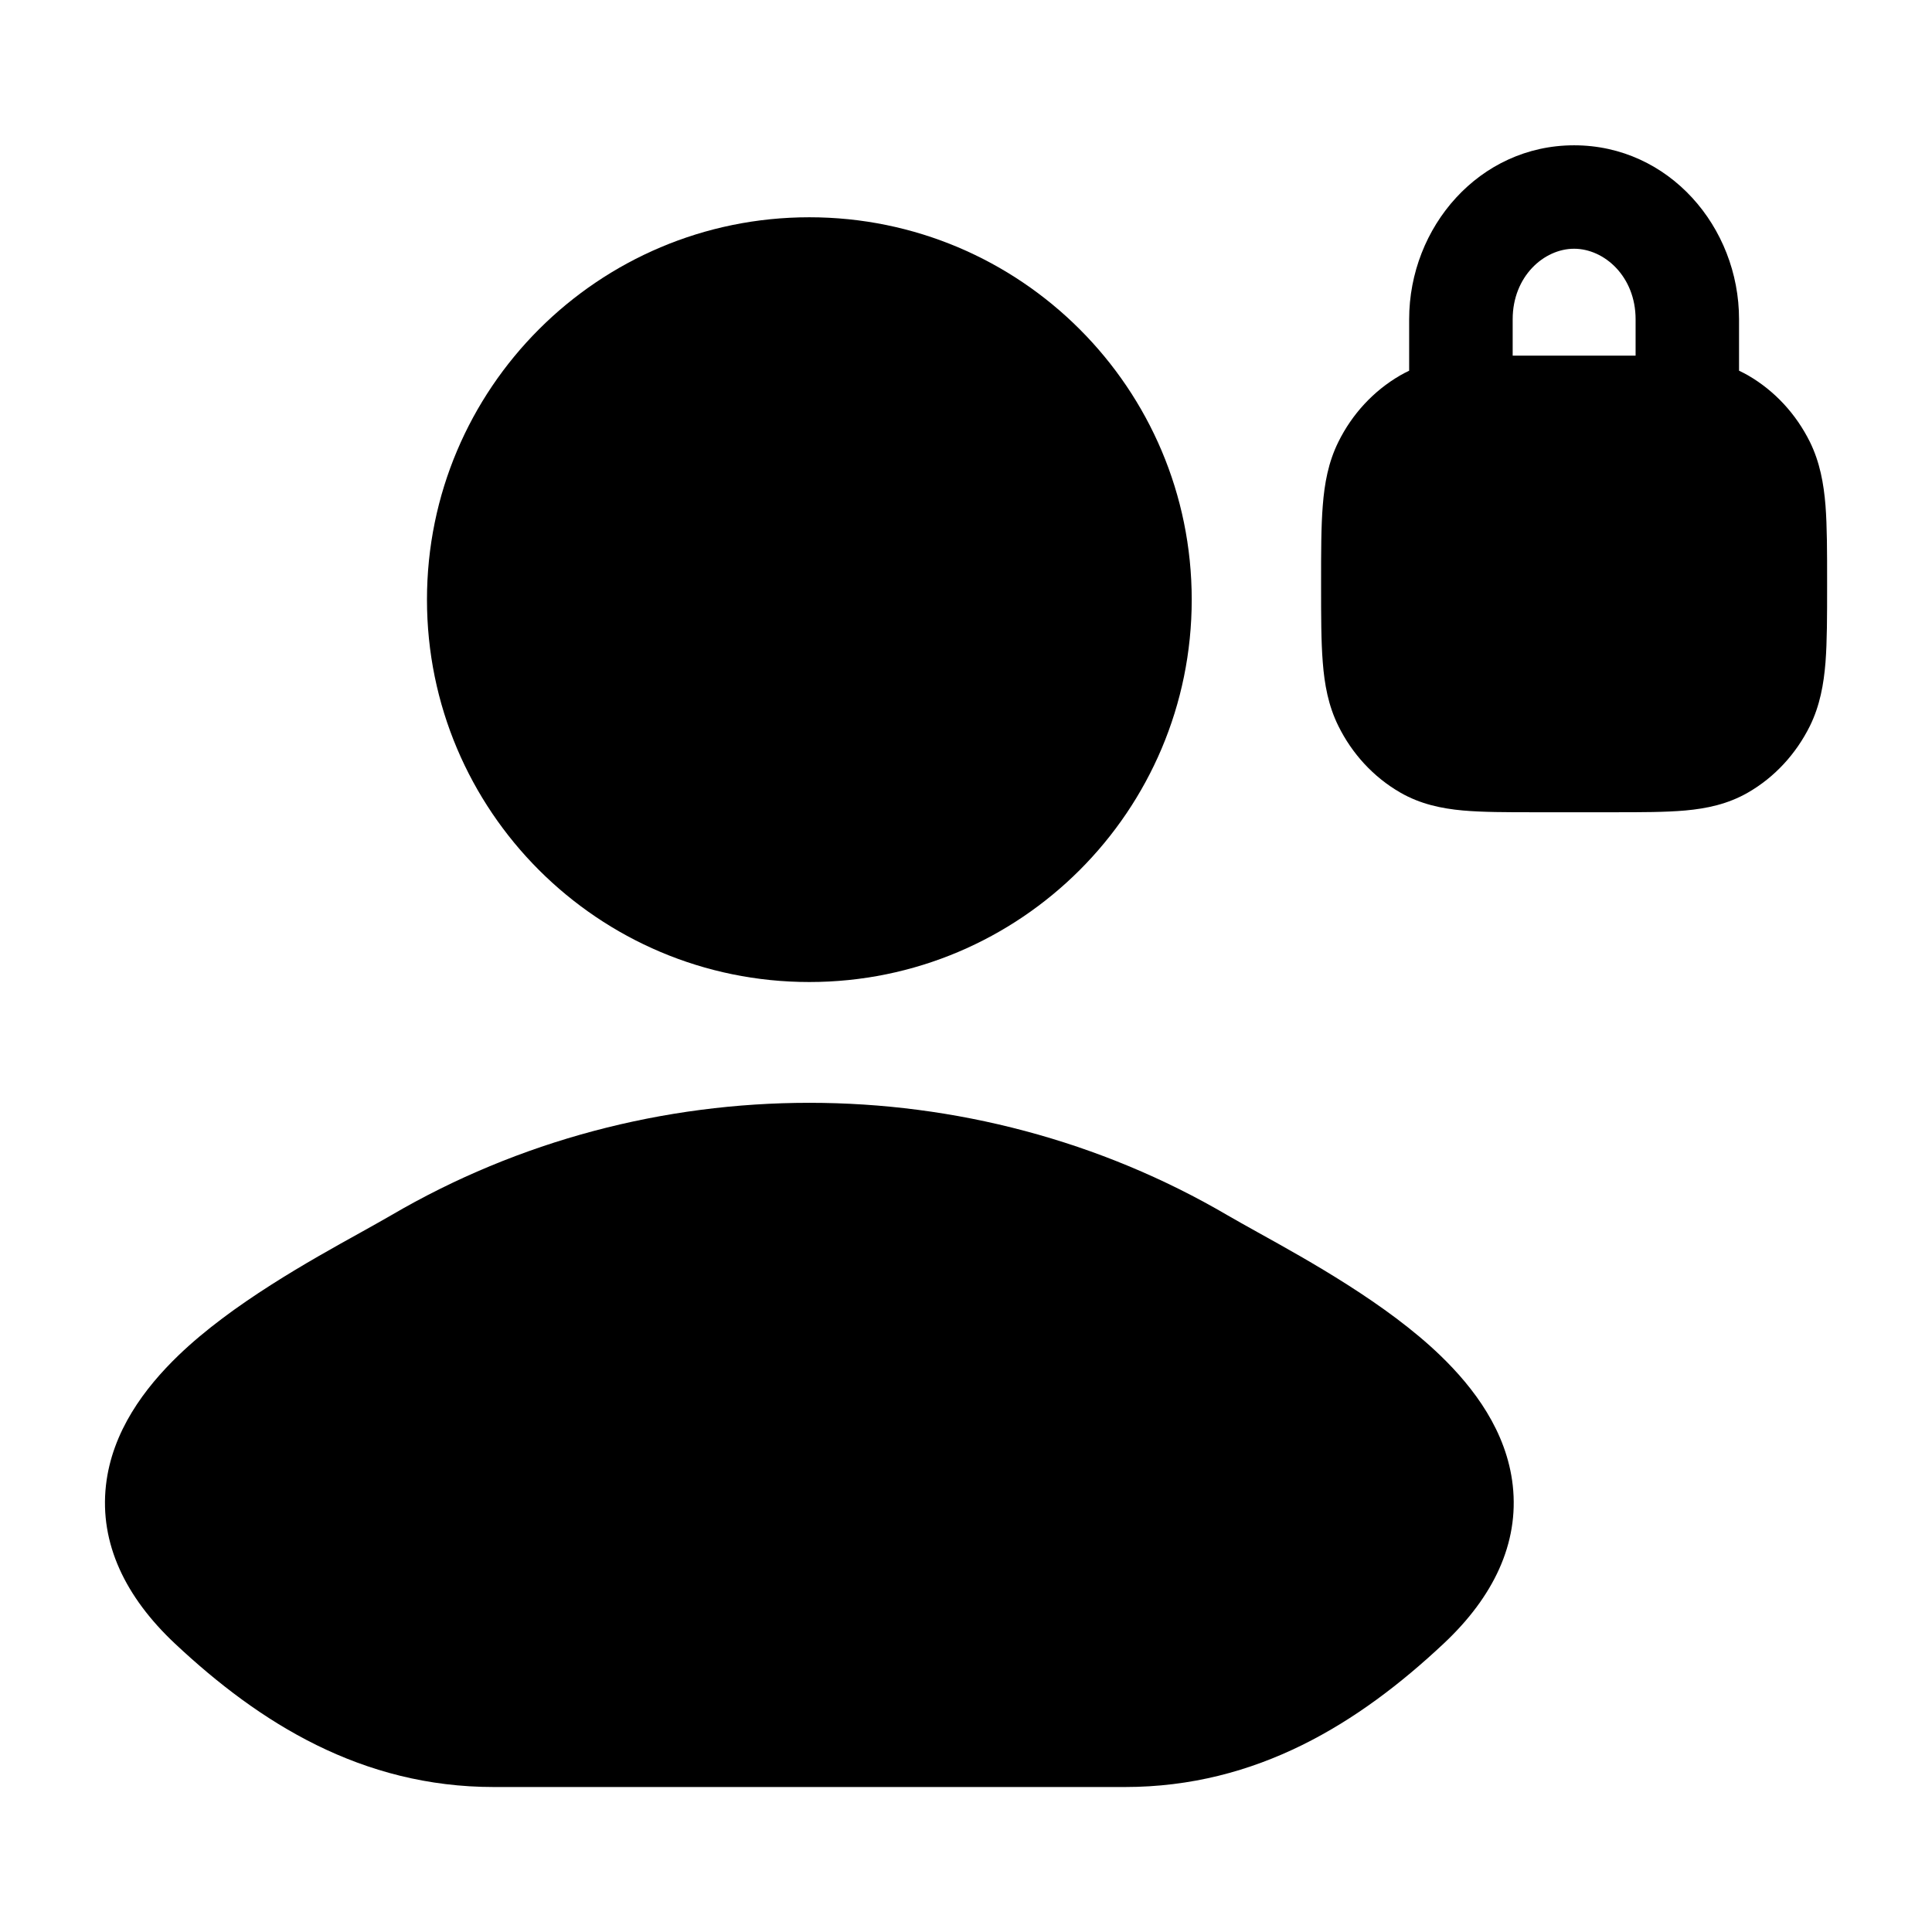 <svg width="24" height="24" viewBox="0 0 24 24" xmlns="http://www.w3.org/2000/svg">
<g class="pr-icon-bulk-secondary">
<path class="pr-icon-bulk-primary" d="M4.855 15.099C8.038 13.233 12.07 13.233 15.253 15.099C15.354 15.158 15.479 15.227 15.622 15.307C16.255 15.658 17.227 16.197 17.892 16.838C18.308 17.239 18.717 17.78 18.792 18.453C18.872 19.174 18.55 19.84 17.933 20.418C16.883 21.403 15.616 22.199 13.973 22.199H6.135C4.492 22.199 3.224 21.403 2.174 20.418C1.558 19.84 1.236 19.174 1.316 18.453C1.391 17.78 1.8 17.239 2.216 16.838C2.881 16.197 3.853 15.658 4.486 15.307C4.628 15.227 4.754 15.158 4.855 15.099Z" fill="currentColor"/>
<path class="pr-icon-bulk-primary" d="M5.304 7.449C5.304 4.826 7.431 2.699 10.054 2.699C12.677 2.699 14.804 4.826 14.804 7.449C14.804 10.073 12.677 12.199 10.054 12.199C7.431 12.199 5.304 10.073 5.304 7.449Z" fill="currentColor"/>
</g>
<path class="pr-icon-bulk-primary" fill-rule="evenodd" clip-rule="evenodd" d="M19.554 1.805C18.377 1.805 17.505 2.82 17.505 3.966V4.605C17.468 4.623 17.43 4.642 17.394 4.663C17.061 4.856 16.796 5.145 16.626 5.489C16.5 5.743 16.453 6.008 16.432 6.28C16.411 6.54 16.411 6.857 16.411 7.23V7.279C16.411 7.652 16.411 7.969 16.432 8.228C16.453 8.5 16.5 8.765 16.626 9.019C16.796 9.363 17.061 9.653 17.394 9.845C17.645 9.99 17.909 10.044 18.171 10.068C18.418 10.09 18.717 10.09 19.058 10.09H20.05C20.392 10.09 20.69 10.09 20.937 10.068C21.2 10.044 21.464 9.99 21.715 9.845C22.048 9.653 22.312 9.363 22.483 9.019C22.608 8.765 22.655 8.5 22.677 8.228C22.697 7.969 22.697 7.652 22.697 7.279V7.23C22.697 6.857 22.697 6.54 22.677 6.28C22.655 6.008 22.608 5.743 22.483 5.489C22.312 5.145 22.048 4.856 21.715 4.663C21.678 4.642 21.641 4.623 21.603 4.605V3.966C21.603 2.82 20.732 1.805 19.554 1.805ZM20.318 4.418V3.966C20.318 3.435 19.93 3.09 19.554 3.09C19.178 3.09 18.791 3.435 18.791 3.966V4.418C18.877 4.418 18.966 4.418 19.058 4.418H20.05C20.142 4.418 20.232 4.418 20.318 4.418Z" fill="currentColor"/>
</svg>
